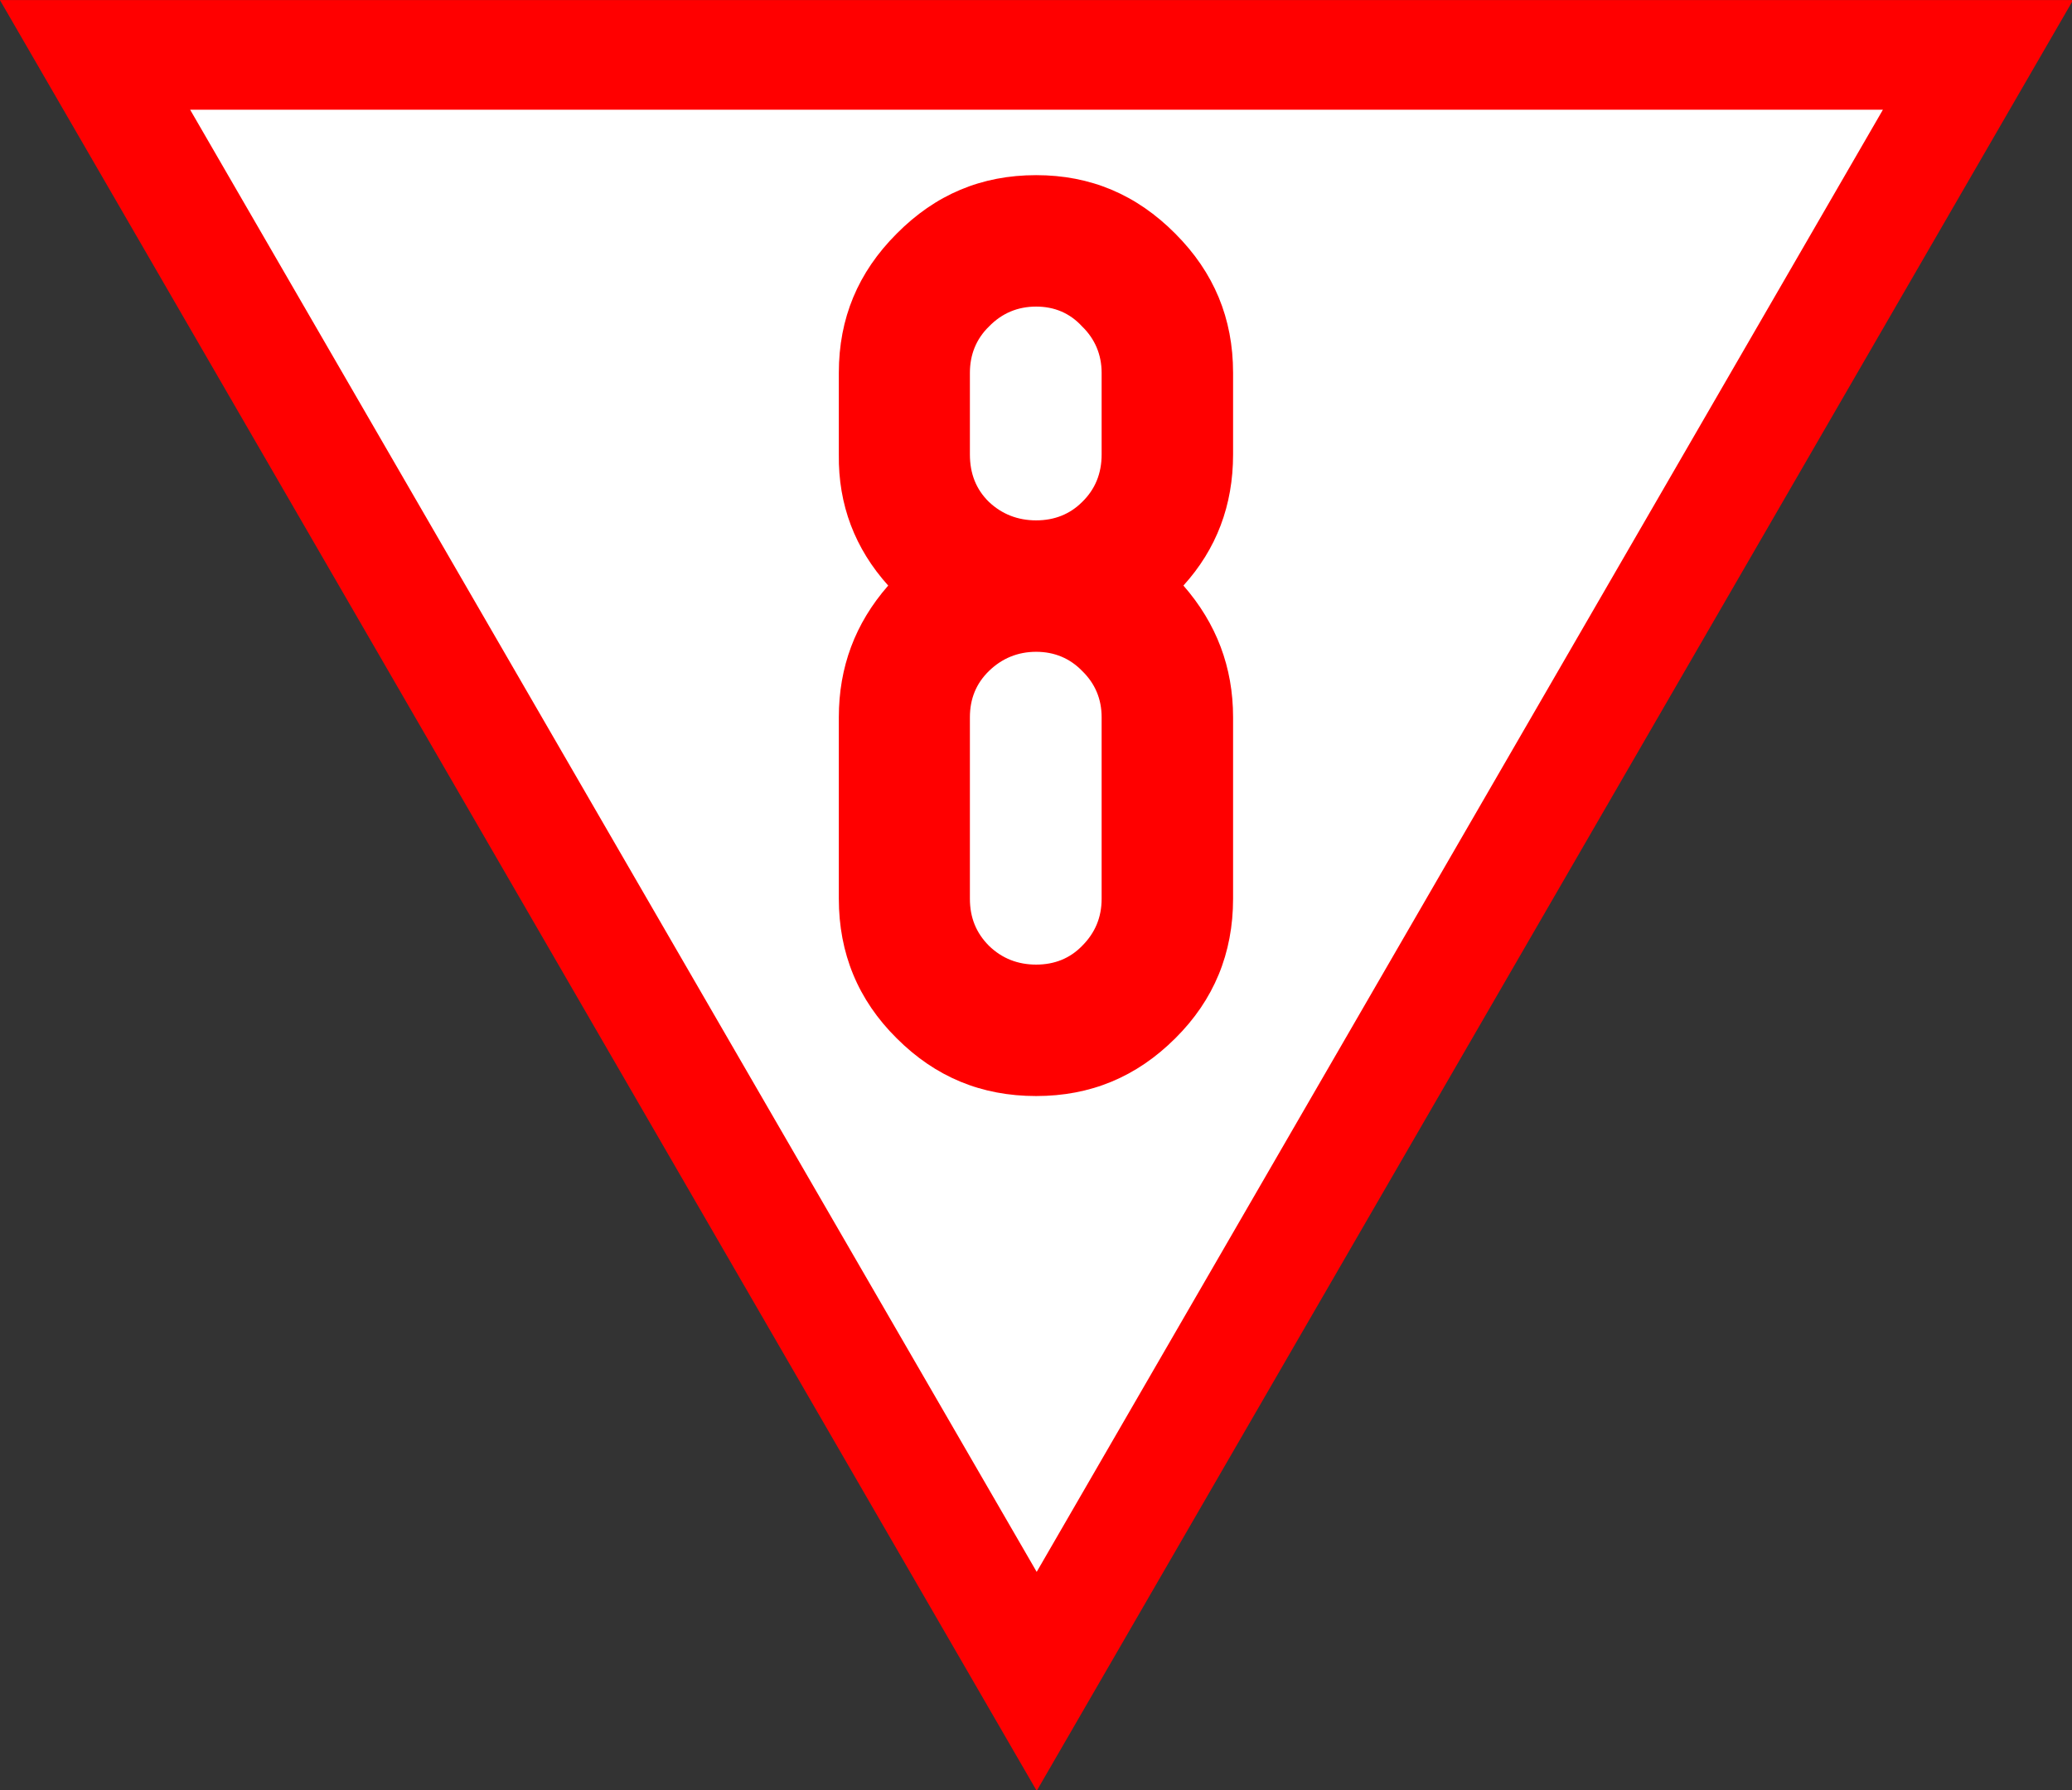<?xml version="1.0" encoding="UTF-8"?>
<svg xmlns="http://www.w3.org/2000/svg" xmlns:xlink="http://www.w3.org/1999/xlink" width="21.989" height="19" viewBox="0 0 21.989 19">
<rect x="0" y="0" width="21.989" height="19" fill="#333333" stroke="none"/>
<path fill-rule="nonzero" fill="rgb(100%, 100%, 100%)" fill-opacity="1" stroke-width="12" stroke-linecap="butt" stroke-linejoin="miter" stroke="rgb(100%, 0%, 0%)" stroke-opacity="1" stroke-miterlimit="4" d="M 10.395 6.003 L 113.422 183.973 L 216.408 6.003 Z M 10.395 6.003 " transform="matrix(0.097, 0, 0, 0.097, 0, 0)"/>
<path fill-rule="nonzero" fill="rgb(100%, 0%, 0%)" fill-opacity="1" d="M 9.516 2.48 C 9.926 2.066 10.414 1.859 10.996 1.859 C 11.574 1.859 12.062 2.066 12.473 2.48 C 12.883 2.891 13.086 3.379 13.086 3.957 L 13.086 4.824 C 13.086 5.363 12.91 5.828 12.559 6.215 C 12.91 6.617 13.086 7.082 13.086 7.613 L 13.086 9.539 C 13.086 10.117 12.883 10.613 12.473 11.02 C 12.062 11.43 11.574 11.633 10.996 11.633 C 10.414 11.633 9.926 11.43 9.516 11.02 C 9.105 10.613 8.902 10.117 8.902 9.539 L 8.902 7.613 C 8.902 7.082 9.074 6.617 9.426 6.215 C 9.074 5.824 8.895 5.359 8.902 4.824 L 8.902 3.957 C 8.902 3.379 9.105 2.891 9.516 2.48 M 11.484 3.465 C 11.355 3.324 11.191 3.254 10.996 3.254 C 10.801 3.254 10.633 3.324 10.496 3.465 C 10.359 3.598 10.293 3.766 10.293 3.957 L 10.293 4.824 C 10.293 5.027 10.359 5.195 10.496 5.328 C 10.633 5.457 10.801 5.523 10.996 5.523 C 11.191 5.523 11.355 5.457 11.484 5.328 C 11.621 5.195 11.691 5.027 11.691 4.824 L 11.691 3.957 C 11.691 3.766 11.621 3.598 11.484 3.465 M 11.484 7.121 C 11.355 6.988 11.191 6.918 10.996 6.918 C 10.801 6.918 10.633 6.988 10.496 7.121 C 10.359 7.254 10.293 7.418 10.293 7.613 L 10.293 9.539 C 10.293 9.738 10.359 9.902 10.496 10.039 C 10.633 10.172 10.801 10.238 10.996 10.238 C 11.191 10.238 11.355 10.172 11.484 10.039 C 11.621 9.902 11.691 9.738 11.691 9.539 L 11.691 7.613 C 11.691 7.418 11.621 7.254 11.484 7.121 "/>
</svg>
